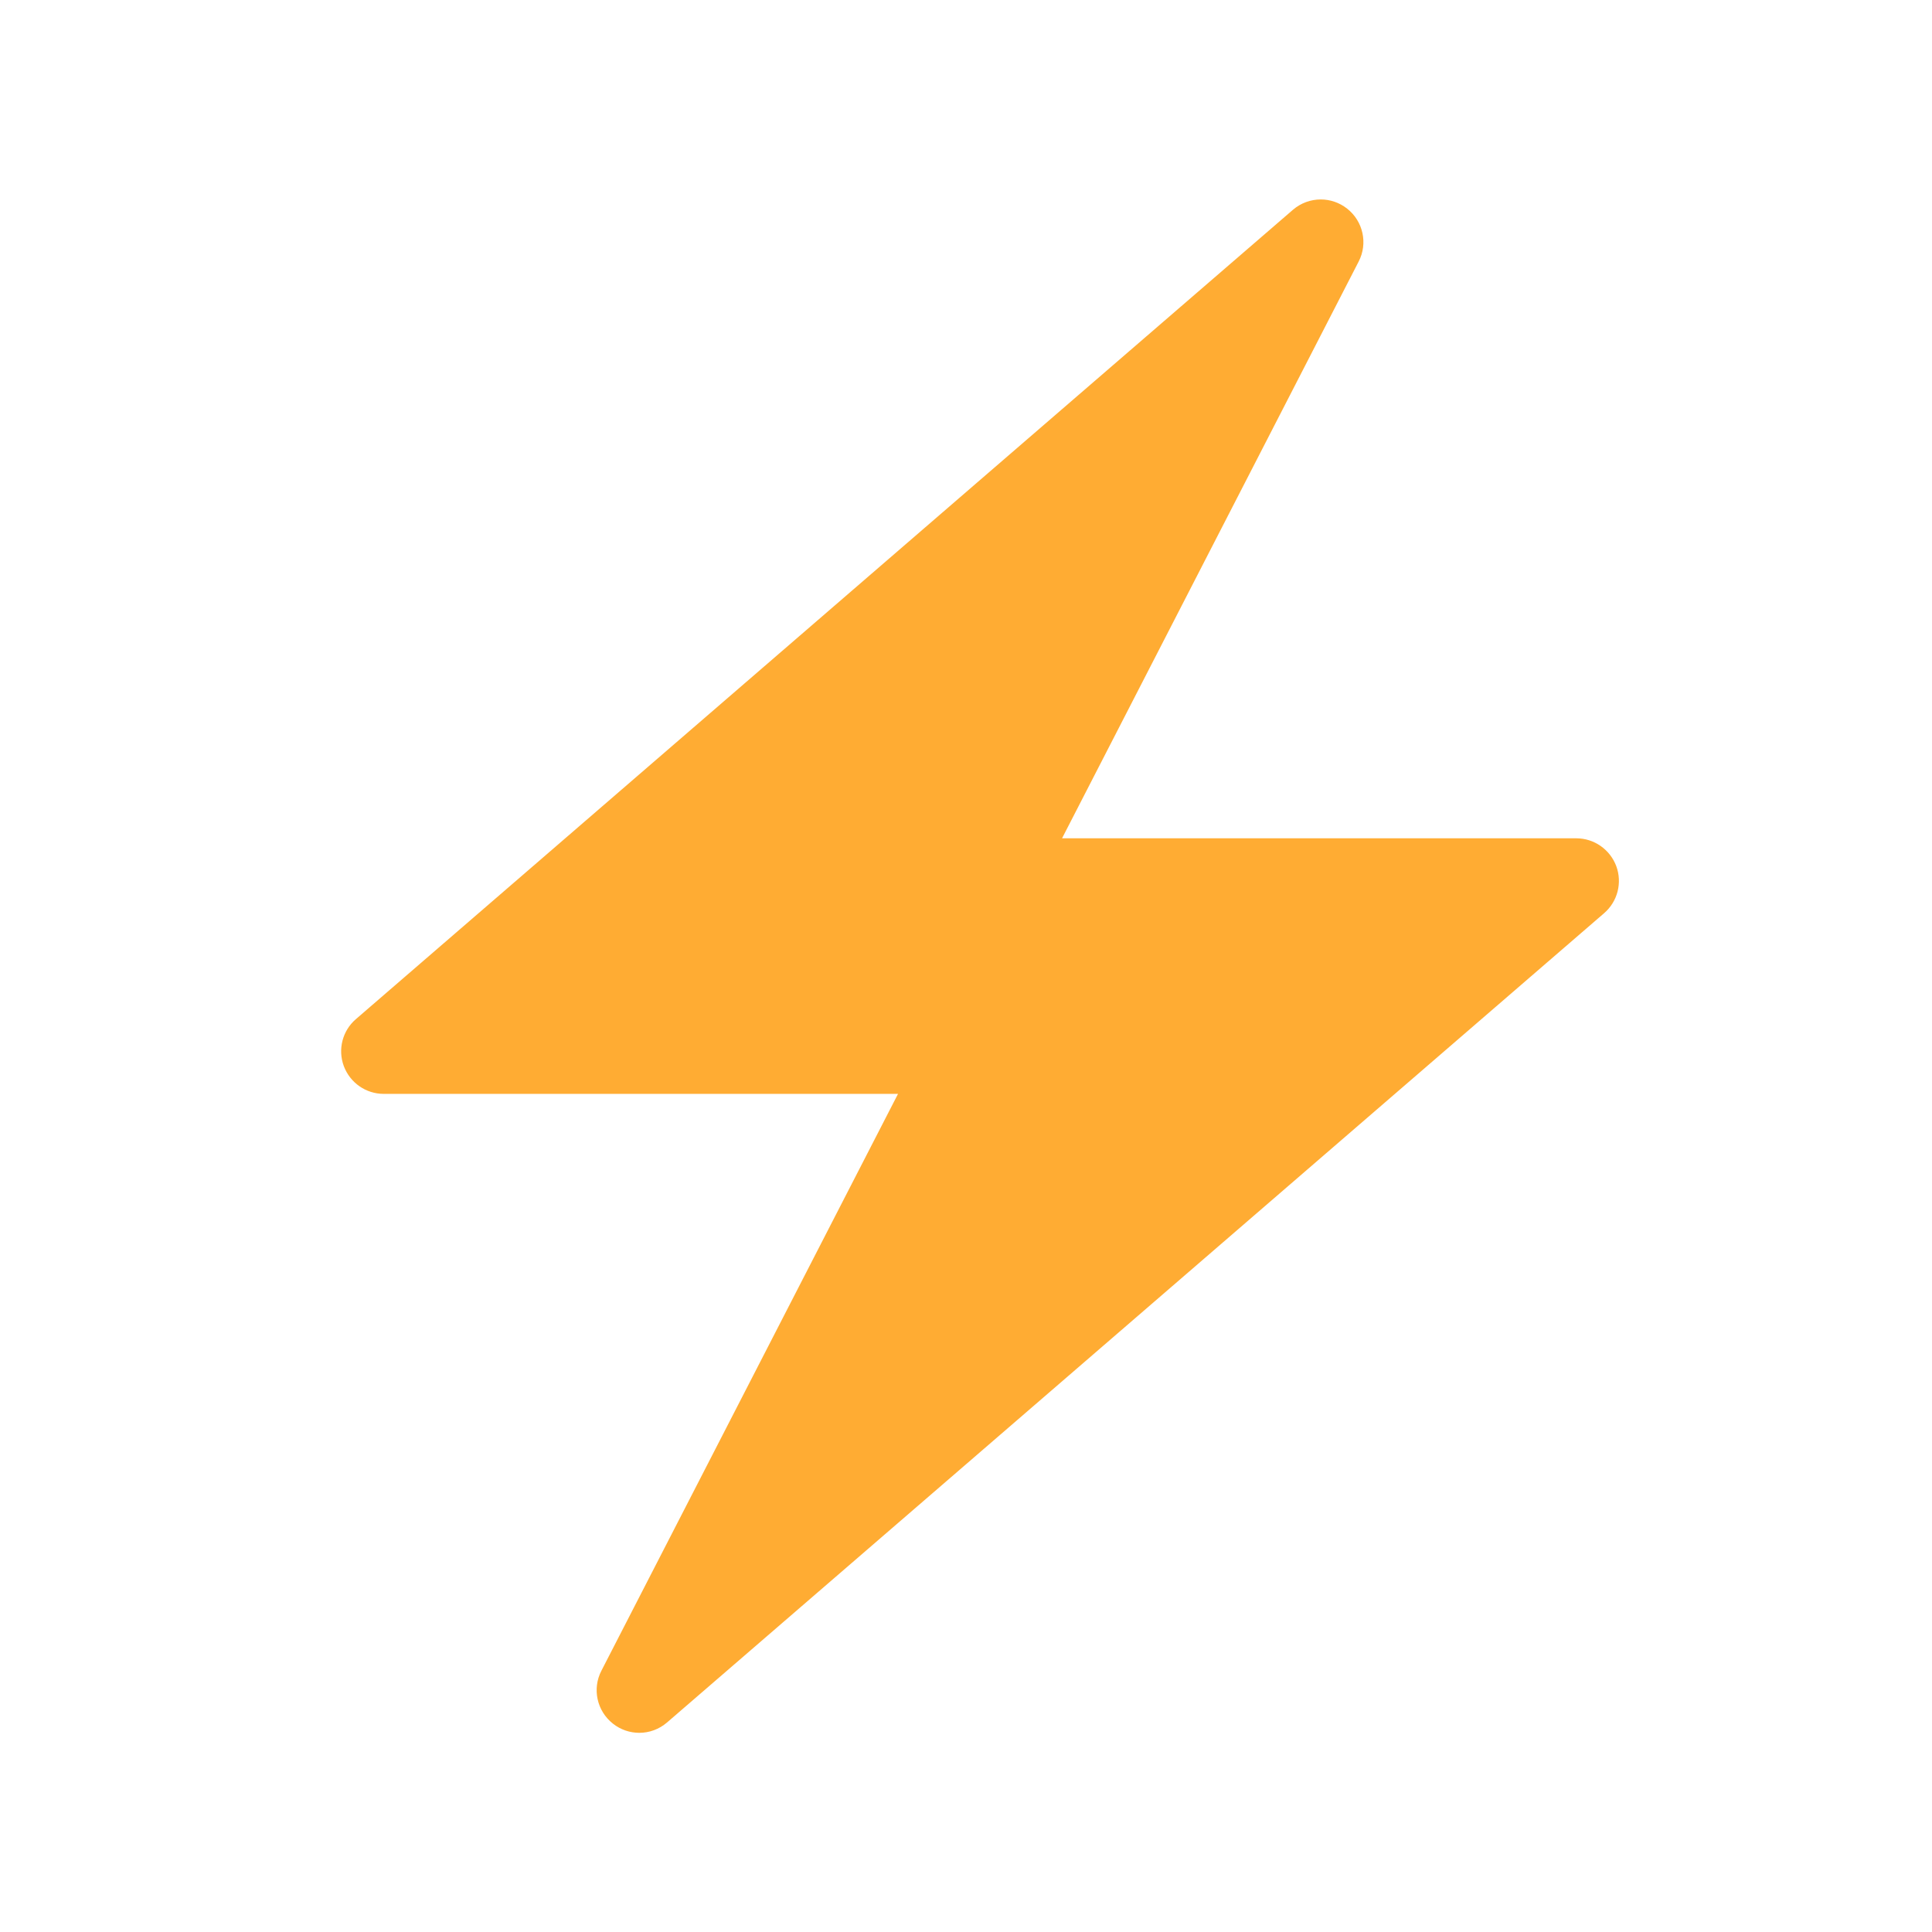 <svg width="21" height="21" viewBox="0 0 21 21" fill="none" xmlns="http://www.w3.org/2000/svg">
<path d="M17.568 9.414C17.5 9.233 17.327 9.112 17.134 9.112H11.544L14.768 2.843C14.87 2.646 14.817 2.405 14.643 2.268C14.558 2.201 14.457 2.168 14.356 2.168C14.248 2.168 14.14 2.206 14.054 2.28L10.652 5.218L3.869 11.077C3.722 11.203 3.67 11.407 3.737 11.588C3.805 11.769 3.977 11.89 4.171 11.89H9.761L6.537 18.16C6.435 18.357 6.488 18.598 6.662 18.735C6.746 18.802 6.848 18.835 6.949 18.835C7.057 18.835 7.164 18.797 7.251 18.722L10.652 15.785L17.436 9.926C17.583 9.799 17.635 9.595 17.568 9.414Z" fill="#FFAC33"/>
</svg>
